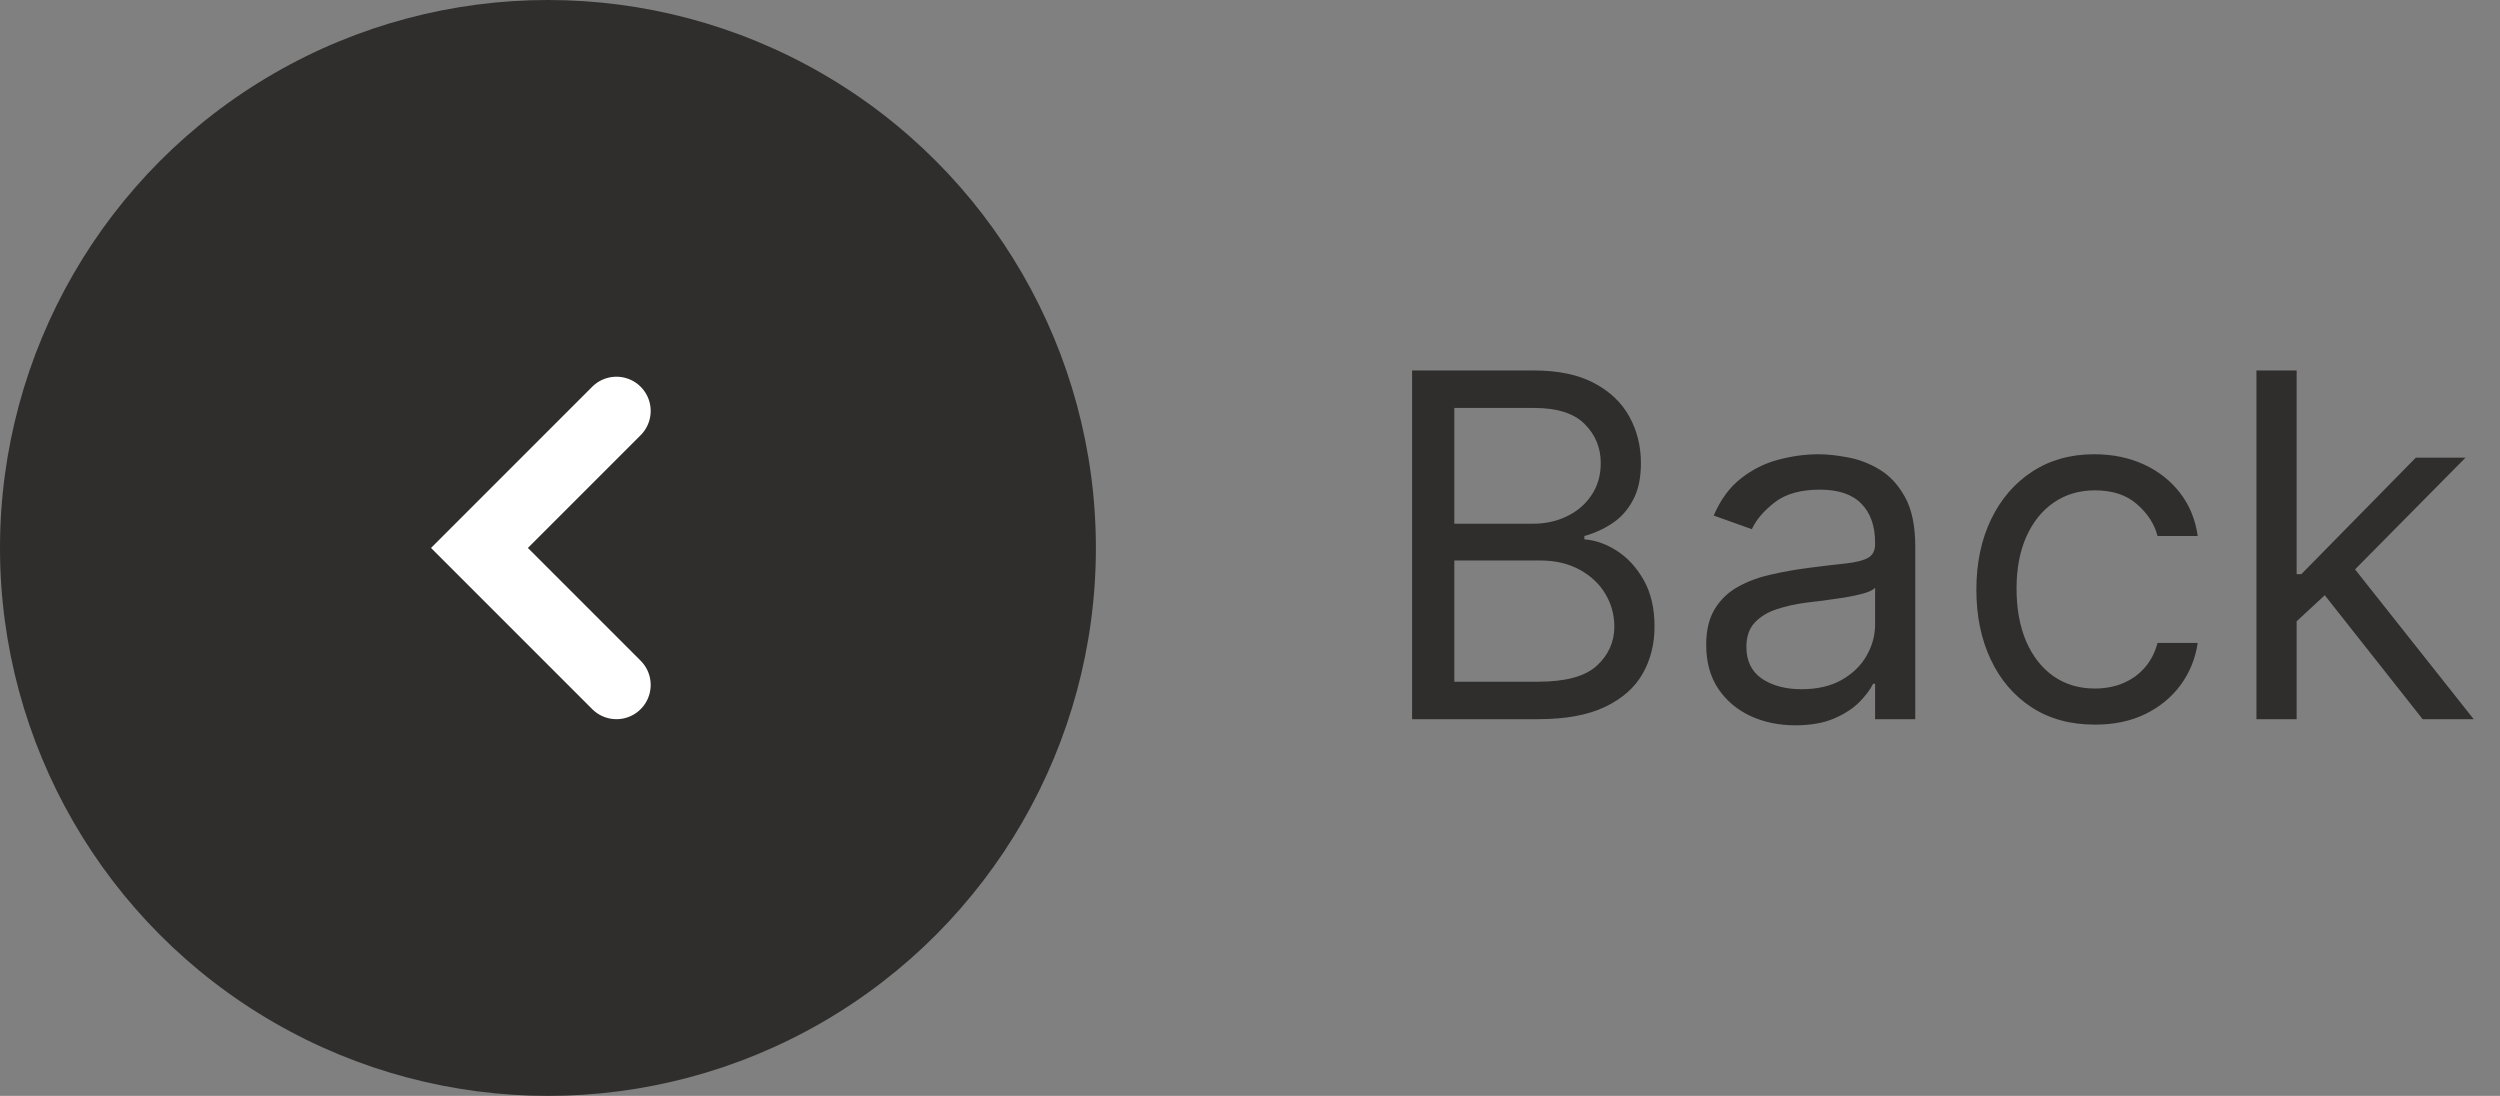 <svg width="73" height="32" viewBox="0 0 73 32" fill="none" xmlns="http://www.w3.org/2000/svg">
<rect x="0" y="0" width="73" height="32" fill="#808080" stroke="none"/>
<circle cx="16" cy="16" r="16" fill="#2F2E2D"/>
<path d="M18 12L14 16L17.75 19.75L18 20" stroke="white" stroke-width="2" stroke-linecap="round"/>
<path d="M41.233 21V10.818H44.793C45.502 10.818 46.087 10.941 46.548 11.186C47.008 11.428 47.351 11.755 47.577 12.165C47.802 12.573 47.915 13.026 47.915 13.523C47.915 13.96 47.837 14.322 47.681 14.607C47.529 14.892 47.327 15.117 47.075 15.283C46.826 15.448 46.556 15.571 46.264 15.651V15.75C46.576 15.77 46.889 15.879 47.204 16.078C47.519 16.277 47.782 16.562 47.994 16.933C48.206 17.305 48.312 17.759 48.312 18.296C48.312 18.806 48.197 19.265 47.965 19.673C47.733 20.08 47.366 20.403 46.866 20.642C46.365 20.881 45.714 21 44.912 21H41.233ZM42.466 19.906H44.912C45.717 19.906 46.289 19.75 46.627 19.439C46.968 19.124 47.139 18.743 47.139 18.296C47.139 17.951 47.051 17.633 46.876 17.341C46.7 17.046 46.45 16.811 46.125 16.635C45.8 16.456 45.416 16.366 44.972 16.366H42.466V19.906ZM42.466 15.293H44.753C45.124 15.293 45.459 15.22 45.757 15.074C46.059 14.928 46.297 14.723 46.473 14.457C46.652 14.192 46.742 13.881 46.742 13.523C46.742 13.075 46.586 12.696 46.274 12.384C45.963 12.069 45.469 11.912 44.793 11.912H42.466V15.293ZM52.426 21.179C51.943 21.179 51.503 21.088 51.109 20.905C50.715 20.72 50.401 20.453 50.169 20.105C49.937 19.754 49.821 19.329 49.821 18.832C49.821 18.395 49.908 18.04 50.08 17.768C50.252 17.493 50.483 17.278 50.771 17.122C51.059 16.966 51.377 16.85 51.725 16.774C52.077 16.695 52.43 16.632 52.784 16.585C53.248 16.526 53.625 16.481 53.913 16.451C54.205 16.418 54.417 16.363 54.549 16.287C54.685 16.211 54.753 16.078 54.753 15.889V15.849C54.753 15.359 54.619 14.978 54.35 14.706C54.085 14.434 53.683 14.298 53.142 14.298C52.582 14.298 52.143 14.421 51.825 14.666C51.507 14.912 51.283 15.173 51.154 15.452L50.04 15.054C50.239 14.59 50.504 14.229 50.836 13.97C51.17 13.708 51.535 13.526 51.929 13.423C52.327 13.317 52.718 13.264 53.103 13.264C53.348 13.264 53.63 13.294 53.948 13.354C54.269 13.41 54.579 13.528 54.877 13.707C55.179 13.886 55.429 14.156 55.628 14.517C55.827 14.878 55.926 15.362 55.926 15.969V21H54.753V19.966H54.694C54.614 20.132 54.481 20.309 54.296 20.498C54.11 20.687 53.863 20.848 53.555 20.98C53.247 21.113 52.871 21.179 52.426 21.179ZM52.605 20.125C53.069 20.125 53.461 20.034 53.779 19.852C54.1 19.669 54.342 19.434 54.505 19.146C54.67 18.857 54.753 18.554 54.753 18.236V17.162C54.703 17.222 54.594 17.276 54.425 17.326C54.259 17.372 54.067 17.414 53.848 17.45C53.633 17.483 53.422 17.513 53.217 17.54C53.015 17.563 52.851 17.583 52.725 17.599C52.42 17.639 52.135 17.704 51.87 17.793C51.608 17.88 51.396 18.01 51.233 18.186C51.074 18.358 50.995 18.594 50.995 18.892C50.995 19.3 51.145 19.608 51.447 19.817C51.752 20.022 52.138 20.125 52.605 20.125ZM61.17 21.159C60.454 21.159 59.838 20.99 59.321 20.652C58.804 20.314 58.406 19.848 58.128 19.255C57.849 18.662 57.71 17.984 57.71 17.222C57.71 16.446 57.853 15.762 58.138 15.168C58.426 14.572 58.827 14.106 59.341 13.771C59.858 13.433 60.461 13.264 61.15 13.264C61.687 13.264 62.171 13.364 62.602 13.562C63.033 13.761 63.386 14.04 63.661 14.398C63.936 14.756 64.107 15.173 64.173 15.651H63C62.91 15.303 62.712 14.994 62.403 14.726C62.098 14.454 61.687 14.318 61.17 14.318C60.713 14.318 60.312 14.438 59.967 14.676C59.626 14.912 59.359 15.245 59.167 15.675C58.978 16.103 58.883 16.605 58.883 17.182C58.883 17.772 58.976 18.285 59.162 18.723C59.351 19.16 59.616 19.5 59.957 19.742C60.302 19.984 60.706 20.105 61.17 20.105C61.475 20.105 61.752 20.052 62.001 19.946C62.249 19.84 62.46 19.688 62.632 19.489C62.804 19.29 62.927 19.051 63 18.773H64.173C64.107 19.224 63.943 19.63 63.681 19.991C63.422 20.349 63.079 20.634 62.652 20.846C62.228 21.055 61.734 21.159 61.17 21.159ZM66.982 18.216L66.962 16.764H67.201L70.542 13.364H71.993L68.434 16.963H68.334L66.982 18.216ZM65.888 21V10.818H67.062V21H65.888ZM70.741 21L67.758 17.222L68.593 16.406L72.232 21H70.741Z" fill="#2F2E2D"/>
</svg>
